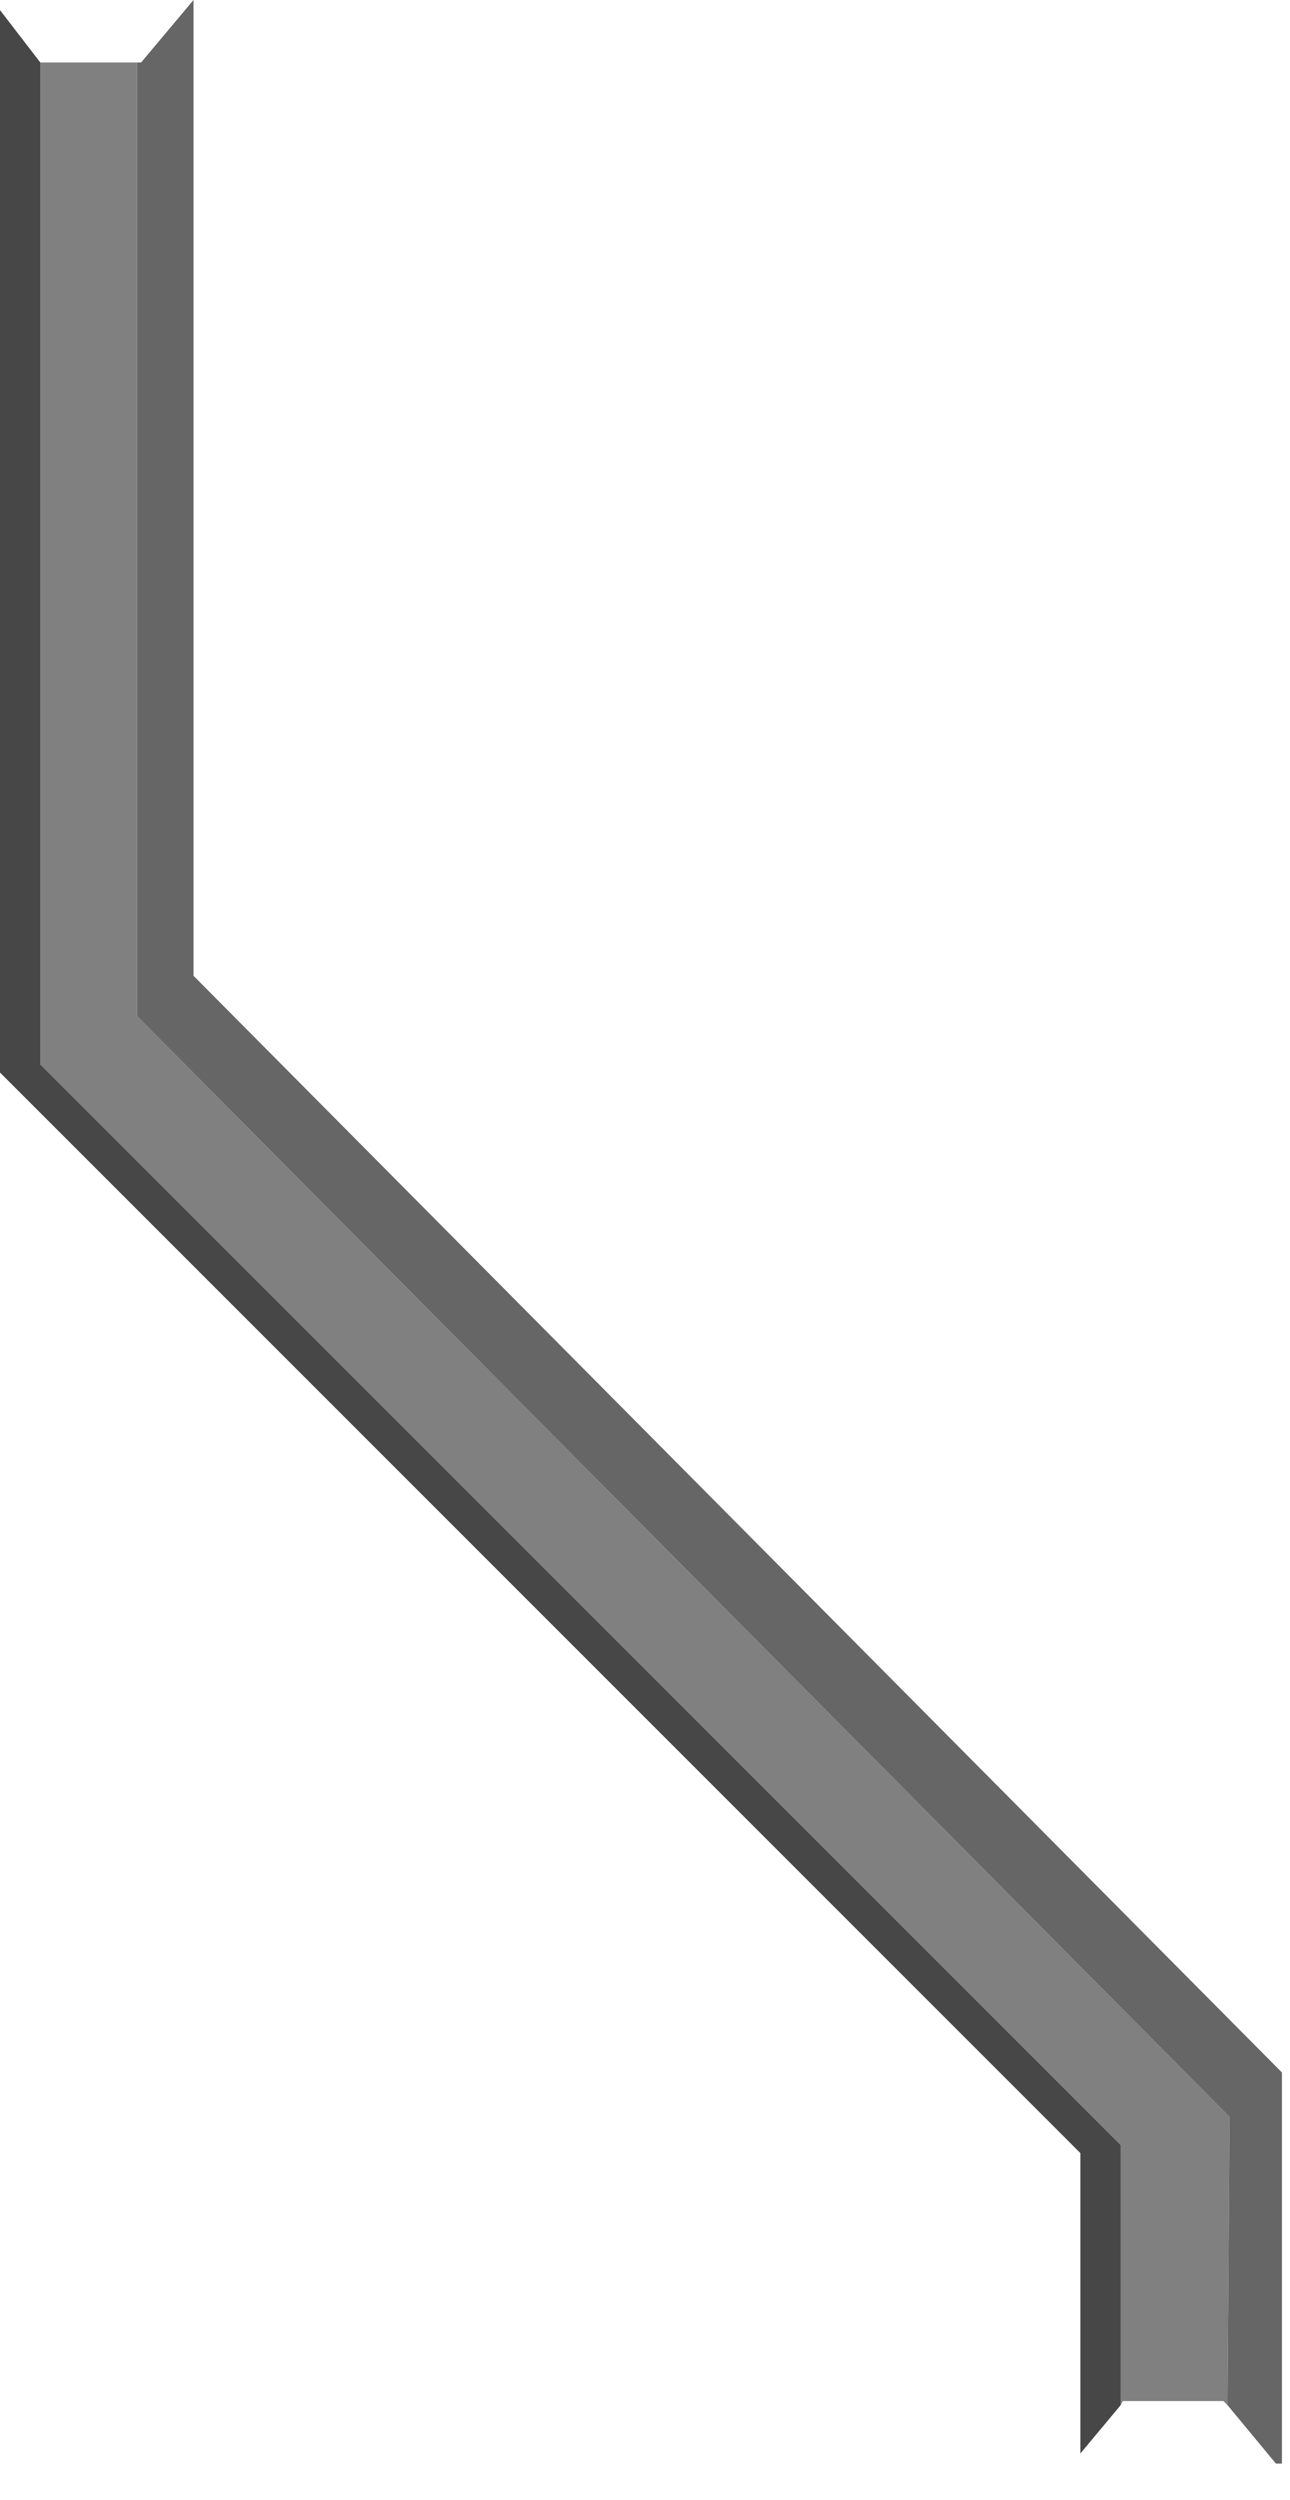 <?xml version="1.0" encoding="utf-8"?>
<svg version="1.1" id="Layer_1"
xmlns="http://www.w3.org/2000/svg"
xmlns:xlink="http://www.w3.org/1999/xlink"
width="32px" height="62px"
xml:space="preserve">
<g id="PathID_3280" transform="matrix(1, 0, 0, 1, 15.9, 30.55)">
<path style="fill:#808080;fill-opacity:1" d="M-12.5 -5.35L14.6 21.95L14.55 29.1L14.45 29L11.95 29L11.9 29.1L11.9 22.65L-14.9 -4.15L-14.9 -29L-12.5 -29L-12.5 -5.35" />
<path style="fill:#666666;fill-opacity:1" d="M-12.5 -29L-12.4 -29L-11.1 -30.55L-11.1 -6.35L15.9 20.85L15.9 30.55L15.75 30.55L14.55 29.1L14.6 21.95L-12.5 -5.35L-12.5 -29" />
<path style="fill:#474747;fill-opacity:1" d="M-14.9 -4.15L11.9 22.65L11.9 29.1L10.9 30.3L10.9 22.85L-15.9 -3.95L-15.9 -30.3L-14.9 -29L-14.9 -4.15" />
</g>
</svg>
